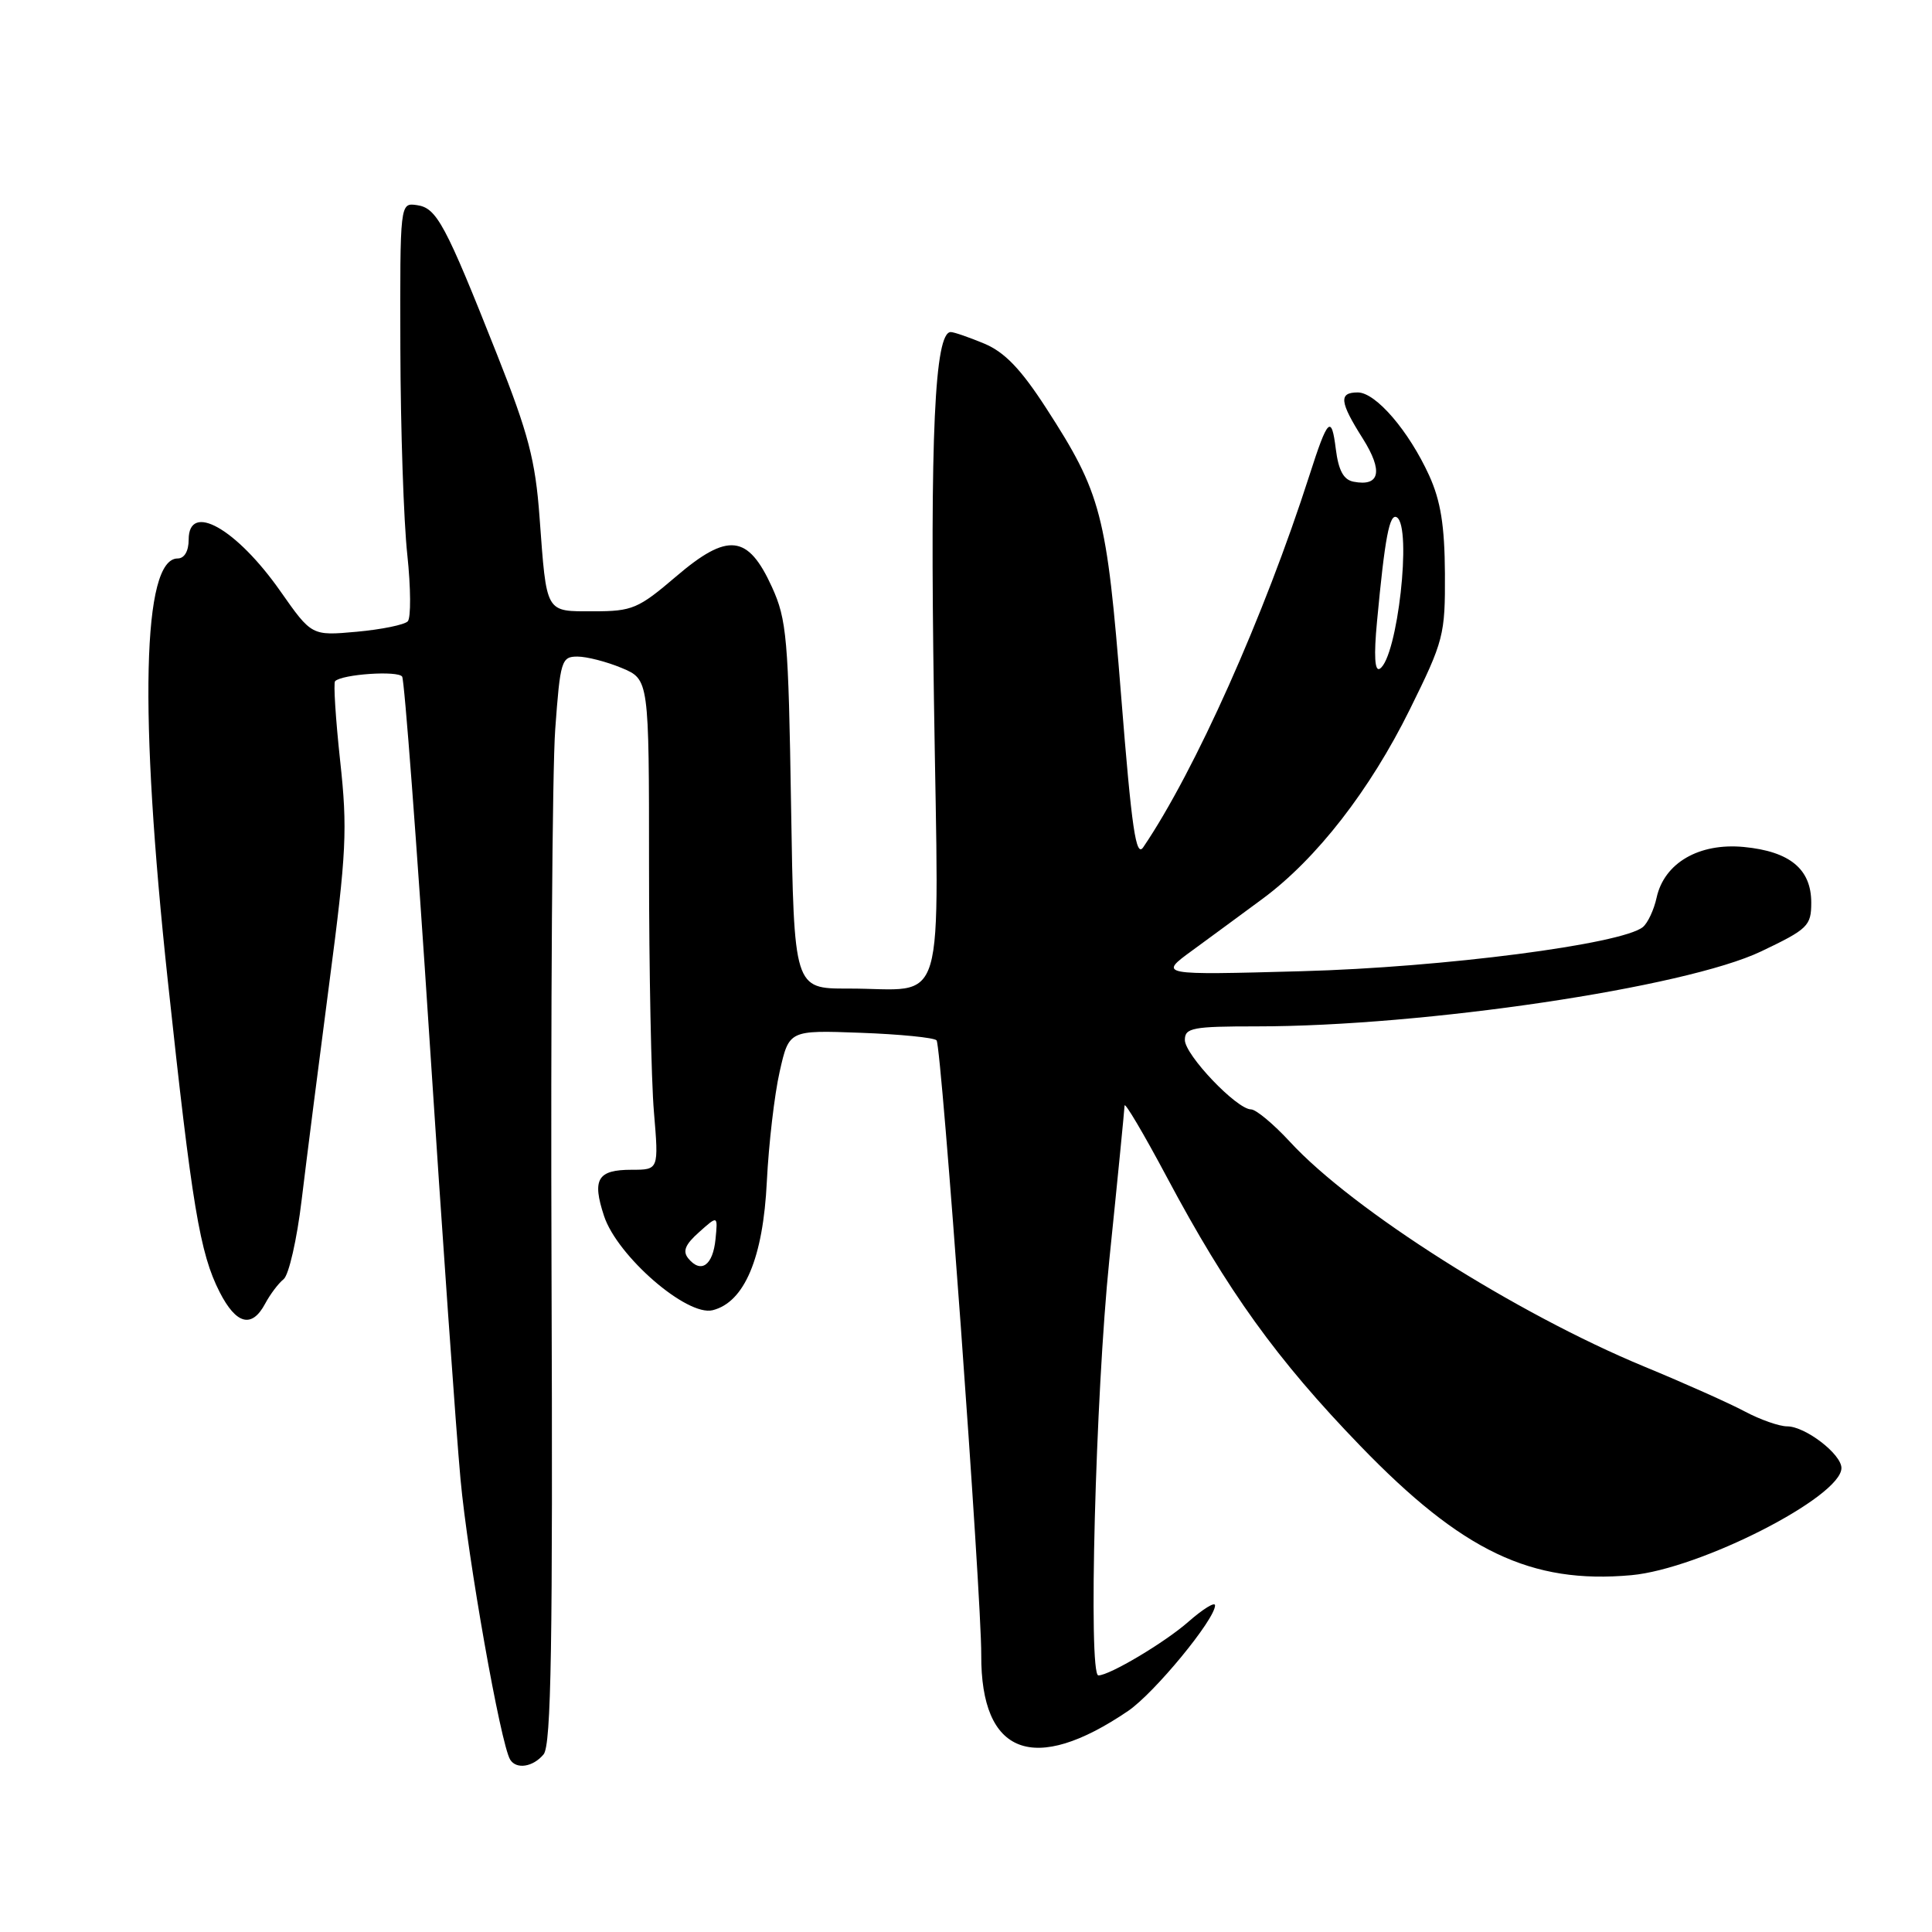 <?xml version="1.0" encoding="UTF-8" standalone="no"?>
<!DOCTYPE svg PUBLIC "-//W3C//DTD SVG 1.1//EN" "http://www.w3.org/Graphics/SVG/1.1/DTD/svg11.dtd" >
<svg xmlns="http://www.w3.org/2000/svg" xmlns:xlink="http://www.w3.org/1999/xlink" version="1.1" viewBox="0 0 256 256">
 <g >
 <path fill="currentColor"
d=" M 72.03 232.46 C 73.04 231.25 73.26 217.93 73.08 168.60 C 72.96 134.32 73.18 101.94 73.57 96.64 C 74.23 87.53 74.40 87.00 76.51 87.00 C 77.75 87.00 80.39 87.68 82.38 88.51 C 86.00 90.03 86.00 90.03 86.00 114.86 C 86.00 128.52 86.29 143.14 86.65 147.35 C 87.29 155.00 87.29 155.00 83.71 155.00 C 79.17 155.00 78.43 156.24 80.04 161.13 C 81.80 166.45 91.03 174.46 94.43 173.61 C 98.65 172.55 101.12 166.68 101.61 156.55 C 101.86 151.57 102.62 145.03 103.31 142.00 C 104.55 136.50 104.55 136.50 114.03 136.85 C 119.24 137.04 123.77 137.49 124.10 137.85 C 124.76 138.56 130.06 211.49 130.02 219.28 C 129.96 232.53 136.97 235.21 149.48 226.71 C 152.96 224.34 161.00 214.58 161.00 212.72 C 161.00 212.21 159.41 213.19 157.47 214.89 C 154.36 217.63 147.02 222.00 145.54 222.00 C 144.18 222.00 145.16 184.83 146.99 166.94 C 148.09 156.25 148.99 147.05 149.01 146.50 C 149.02 145.95 151.54 150.21 154.61 155.97 C 162.65 171.07 169.18 180.14 180.25 191.59 C 193.76 205.57 202.88 209.92 216.16 208.72 C 225.27 207.89 244.00 198.34 244.00 194.52 C 244.00 192.68 239.21 189.00 236.81 189.00 C 235.76 189.00 233.23 188.11 231.20 187.03 C 229.16 185.94 223.18 183.27 217.90 181.09 C 200.92 174.07 179.24 160.33 170.92 151.29 C 168.74 148.93 166.42 147.00 165.77 147.00 C 163.88 147.00 157.00 139.78 157.00 137.80 C 157.00 136.19 158.03 136.00 166.53 136.00 C 188.69 136.00 223.33 130.85 233.35 126.07 C 239.56 123.11 240.00 122.68 240.00 119.60 C 240.00 115.16 237.17 112.82 231.08 112.23 C 225.14 111.66 220.52 114.34 219.51 118.94 C 219.16 120.55 218.34 122.30 217.69 122.84 C 214.91 125.11 191.25 128.18 172.50 128.69 C 153.50 129.21 153.50 129.21 158.00 125.93 C 160.47 124.12 164.67 121.04 167.33 119.07 C 174.46 113.79 181.52 104.71 186.81 94.00 C 191.31 84.89 191.50 84.15 191.46 76.00 C 191.42 69.63 190.90 66.37 189.37 63.00 C 186.67 57.09 182.30 52.00 179.91 52.00 C 177.36 52.00 177.50 53.25 180.59 58.13 C 183.29 62.43 182.85 64.50 179.36 63.83 C 178.03 63.58 177.36 62.35 177.00 59.49 C 176.43 54.91 175.94 55.39 173.50 63.00 C 167.53 81.60 158.34 102.16 151.49 112.26 C 150.52 113.69 149.96 109.85 148.56 92.26 C 146.64 68.07 145.95 65.41 138.61 54.06 C 135.27 48.90 133.12 46.66 130.42 45.53 C 128.40 44.69 126.41 44.00 125.98 44.00 C 123.85 44.00 123.22 57.66 123.75 92.59 C 124.38 135.22 125.65 130.96 112.35 130.99 C 105.21 131.00 105.21 131.00 104.82 106.75 C 104.47 84.56 104.25 82.10 102.29 77.79 C 99.11 70.81 96.45 70.52 89.58 76.39 C 84.58 80.66 83.78 81.00 78.66 81.00 C 72.19 81.00 72.45 81.44 71.49 68.50 C 70.94 60.98 70.01 57.44 65.87 47.00 C 58.99 29.64 57.87 27.55 55.24 27.18 C 53.00 26.86 53.00 26.86 53.05 46.18 C 53.08 56.81 53.49 69.10 53.97 73.50 C 54.44 77.90 54.46 81.88 54.03 82.33 C 53.59 82.79 50.55 83.41 47.27 83.71 C 41.30 84.25 41.30 84.25 37.16 78.35 C 31.32 70.02 25.00 66.46 25.00 71.50 C 25.00 73.03 24.43 74.00 23.54 74.00 C 18.87 74.00 18.40 94.27 22.24 130.00 C 25.45 159.87 26.48 166.06 29.10 171.20 C 31.30 175.51 33.37 176.04 35.13 172.75 C 35.79 171.51 36.89 170.05 37.58 169.50 C 38.27 168.95 39.35 164.22 39.97 159.00 C 40.60 153.78 42.25 140.82 43.64 130.21 C 45.91 112.95 46.06 109.85 45.07 100.80 C 44.47 95.24 44.17 90.50 44.40 90.26 C 45.34 89.33 52.77 88.83 53.29 89.66 C 53.59 90.15 55.22 111.69 56.90 137.53 C 58.58 163.36 60.44 189.68 61.02 196.00 C 61.98 206.49 66.34 231.12 67.60 233.16 C 68.42 234.49 70.64 234.14 72.03 232.46 Z  M 91.22 166.77 C 90.42 165.80 90.77 164.92 92.64 163.26 C 95.12 161.04 95.12 161.04 94.81 164.19 C 94.47 167.66 92.90 168.79 91.22 166.77 Z  M 182.46 82.37 C 183.50 71.23 184.12 67.96 185.09 68.55 C 187.12 69.81 185.17 87.16 182.83 88.61 C 182.16 89.02 182.03 86.89 182.46 82.37 Z "/>
</g>
</svg>